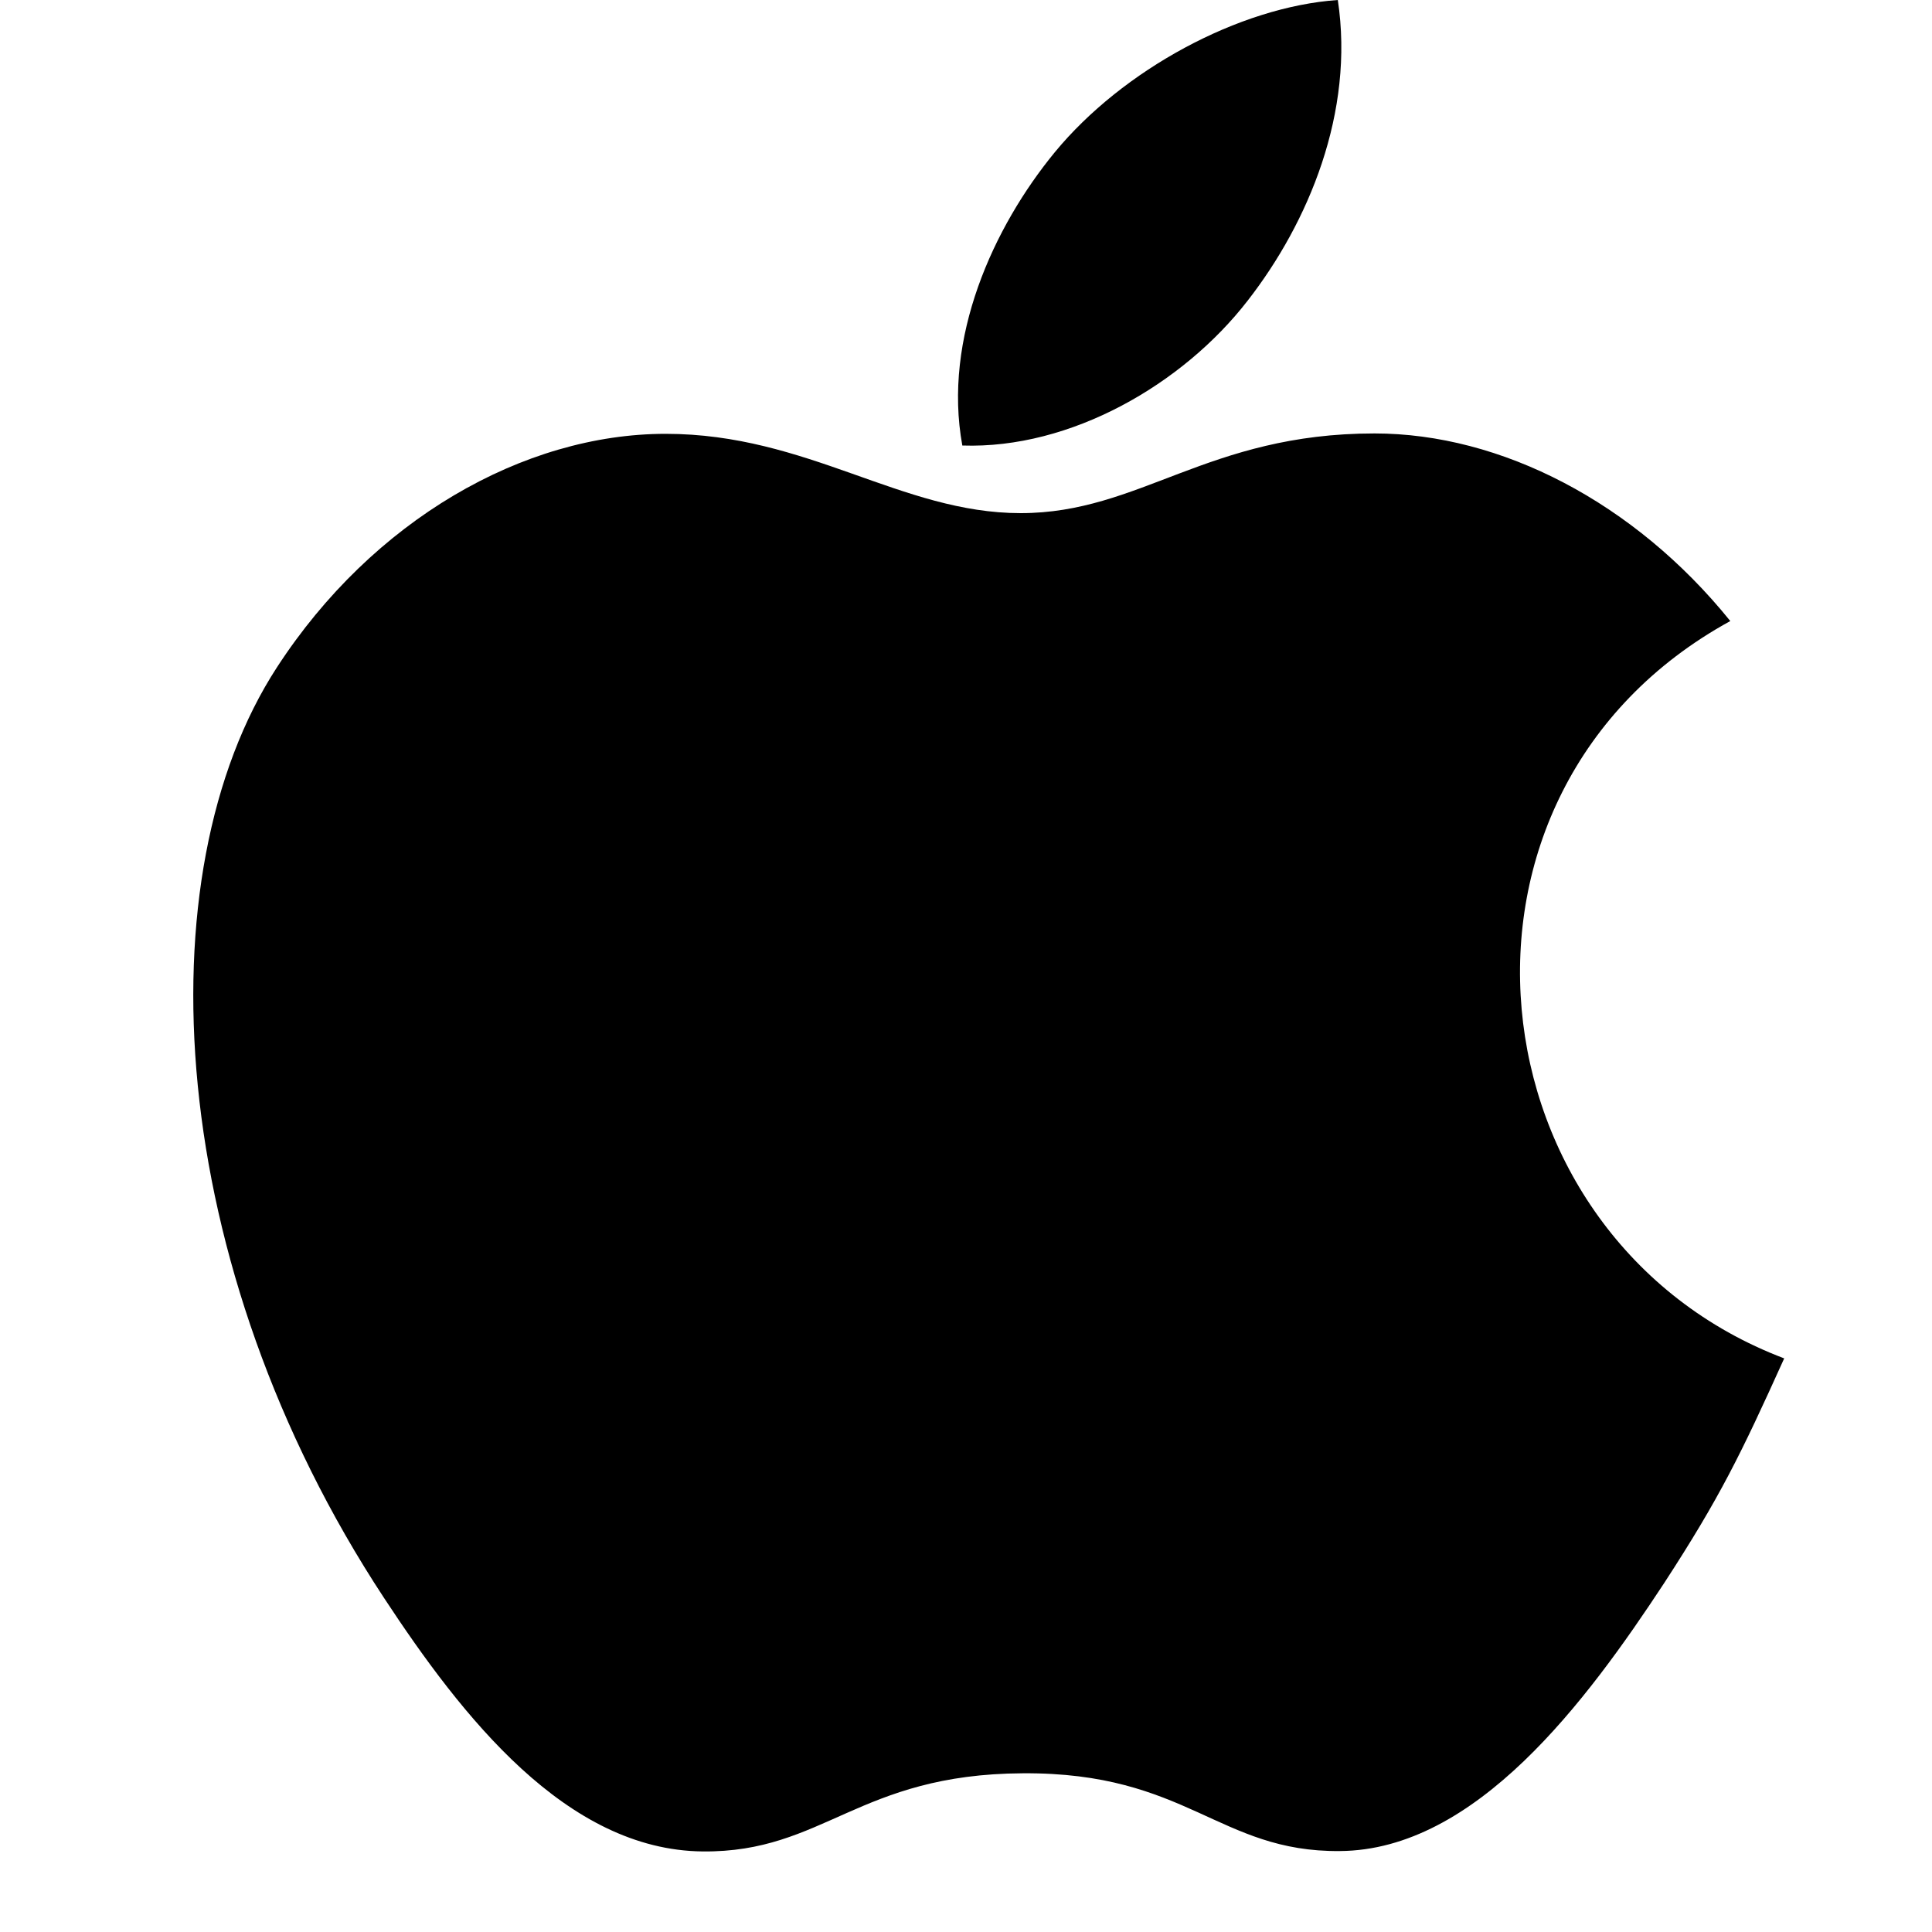 <svg width="20" height="20" viewBox="0 0 20 20" fill="none" xmlns="http://www.w3.org/2000/svg">
<g clip-path="url(#clip0_1_158)">
<path d="M18.47 14.062C18.02 15.058 17.803 15.503 17.228 16.387C16.42 17.616 15.278 19.153 13.87 19.162C12.616 19.174 12.291 18.345 10.587 18.357C8.883 18.366 8.529 19.178 7.275 19.166C5.862 19.153 4.783 17.77 3.975 16.541C1.708 13.095 1.471 9.054 2.867 6.908C3.858 5.383 5.421 4.491 6.891 4.491C8.362 4.491 9.329 5.312 10.566 5.312C11.804 5.312 12.499 4.487 14.229 4.487C15.537 4.487 16.92 5.2 17.912 6.429C14.674 8.204 15.204 12.824 18.47 14.062ZM12.916 3.112C13.545 2.304 14.024 1.162 13.849 0C12.824 0.071 11.62 0.725 10.92 1.575C10.283 2.35 9.758 3.5 9.962 4.612C11.083 4.65 12.245 3.979 12.916 3.112Z" fill="black"/>
</g>
<defs>
<clipPath id="clip0_1_158">
<rect width="16.47" height="19.166" fill="white" transform="translate(2)"/>
</clipPath>
</defs>
</svg>
